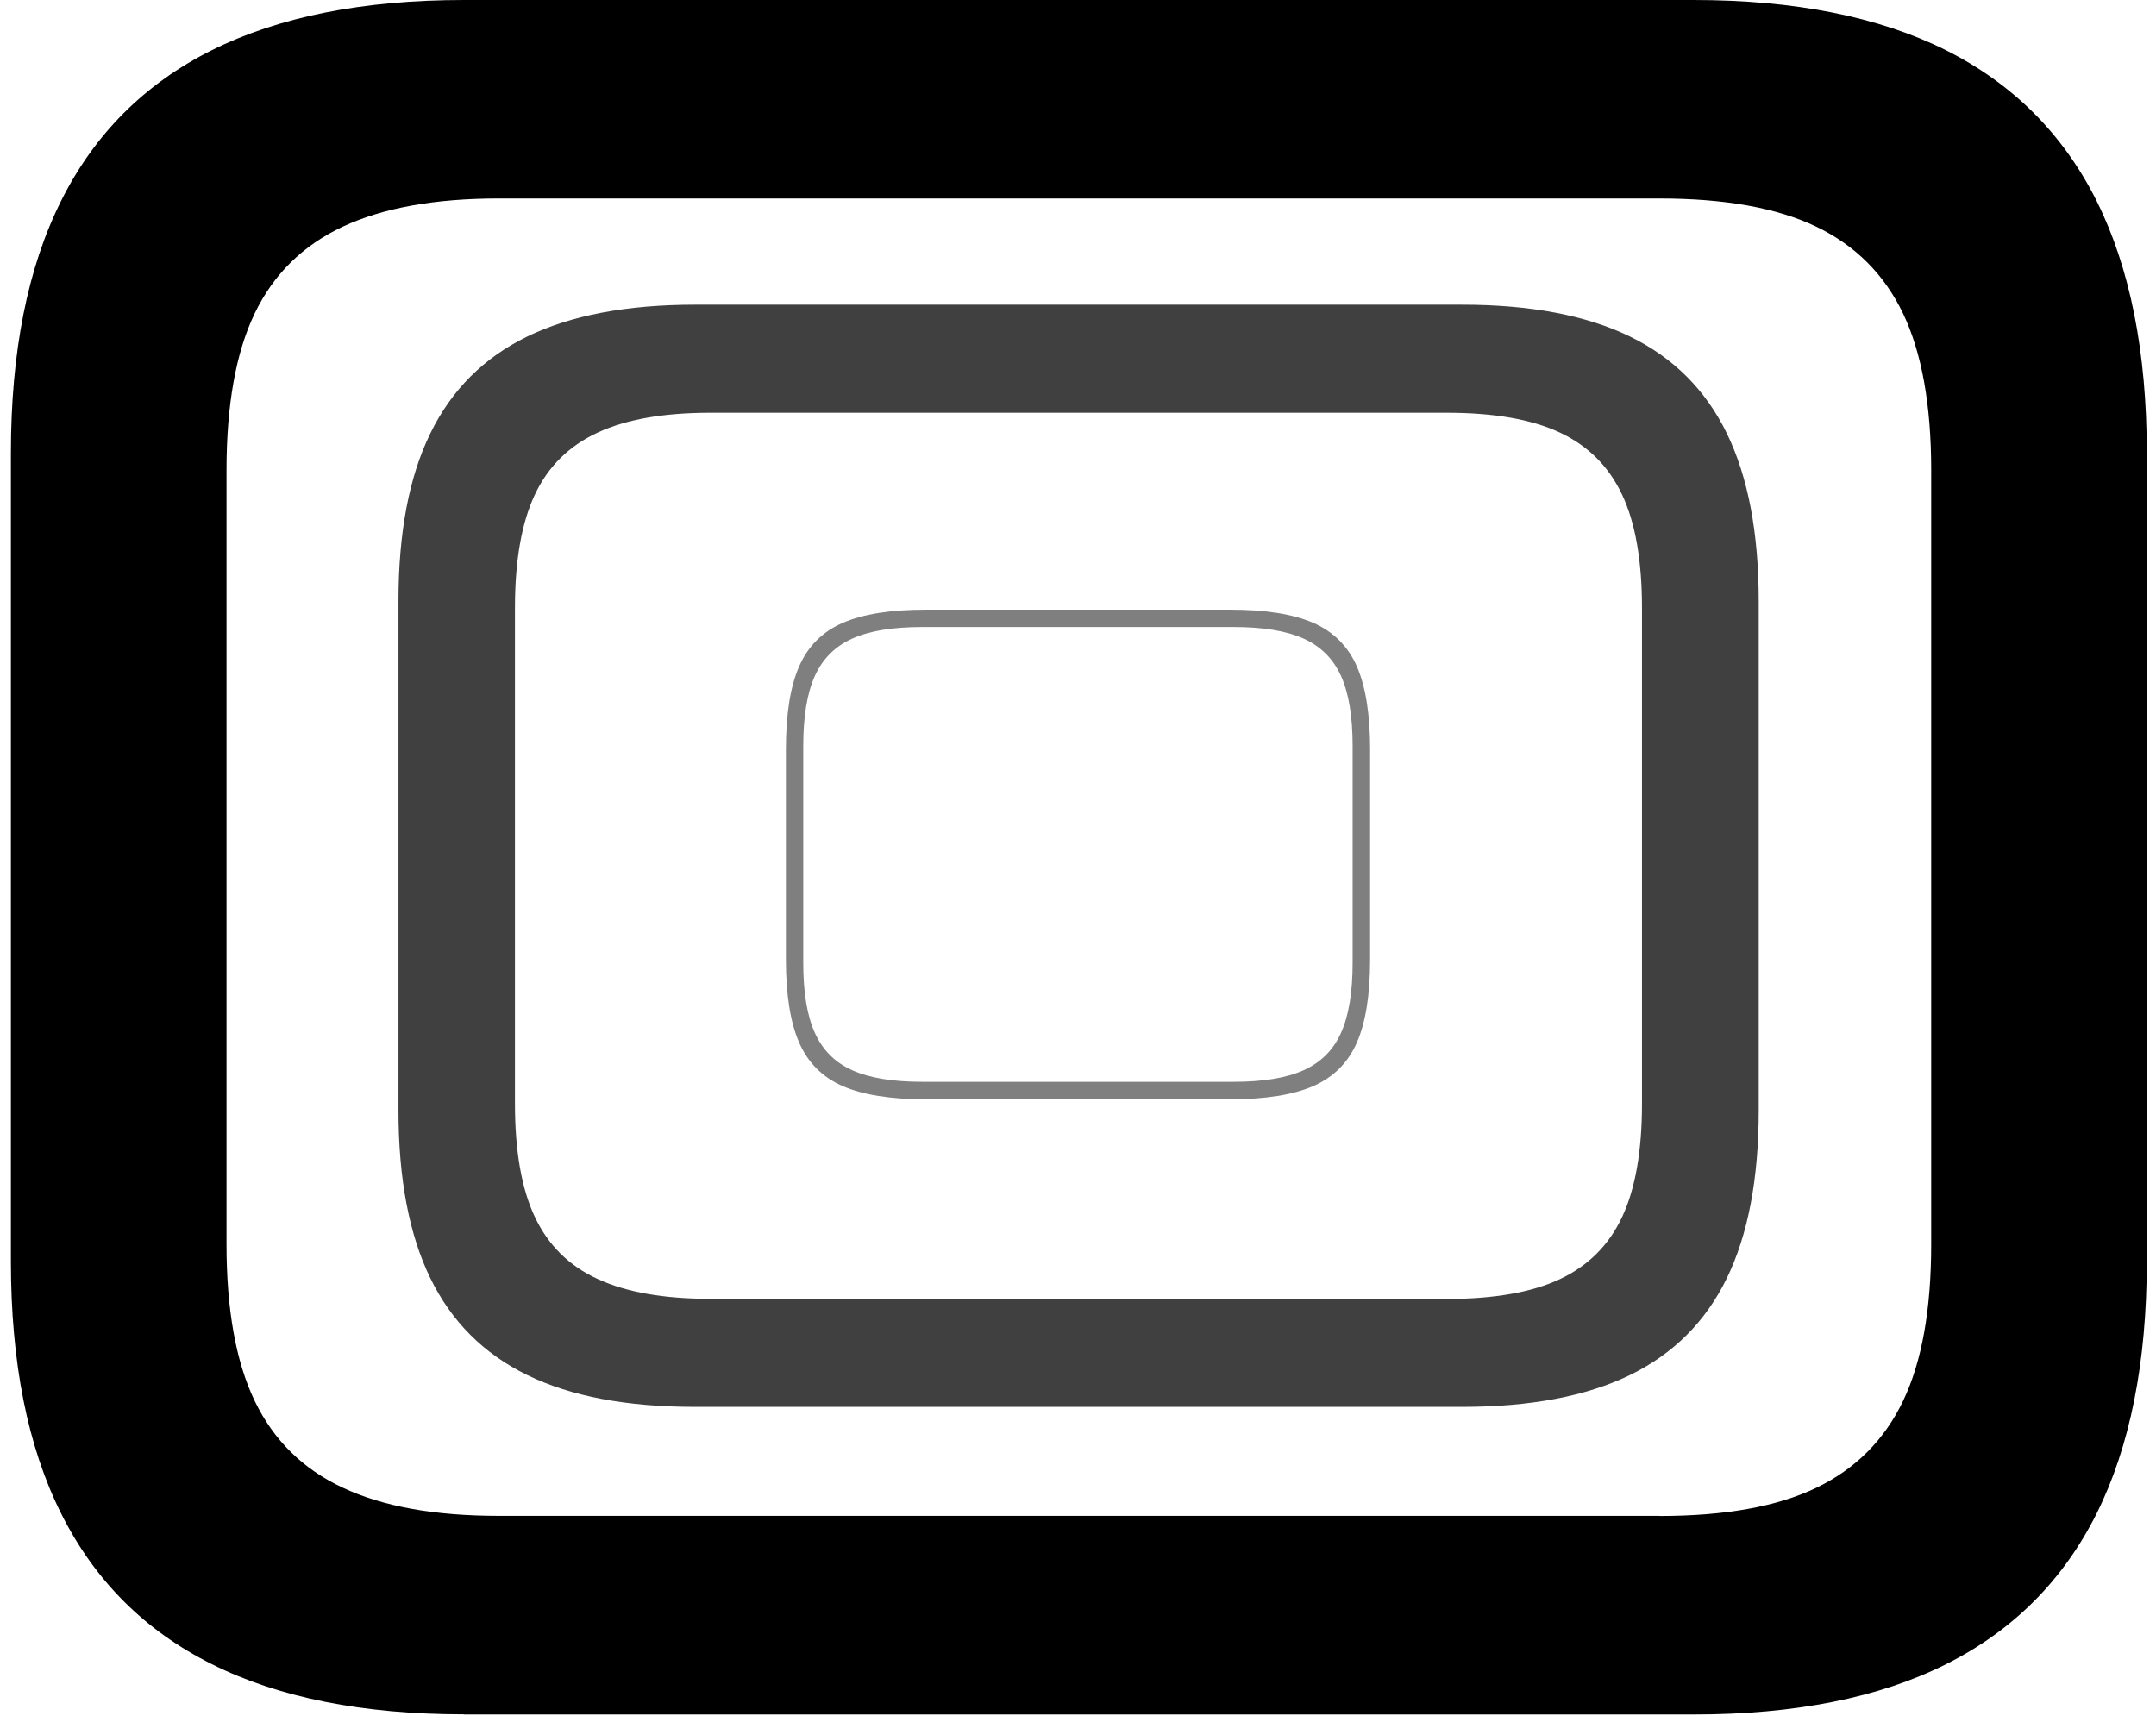 <svg width="164" height="131" viewBox="0 0 164 131" fill="none" xmlns="http://www.w3.org/2000/svg">
<path d="M126.23 115.33C131.2 115.33 135.17 114.62 138.15 113.19C141.13 111.76 143.33 109.56 144.76 106.58C146.19 103.6 146.9 99.62 146.9 94.66V35.77C146.9 30.8 146.18 26.83 144.76 23.85C143.33 20.87 141.13 18.67 138.15 17.24C135.17 15.81 131.19 15.1 126.23 15.1H37.91C33.07 15.1 29.12 15.82 26.08 17.24C23.03 18.67 20.8 20.87 19.37 23.85C17.94 26.83 17.23 30.81 17.23 35.77V94.65C17.23 99.62 17.94 103.59 19.37 106.57C20.8 109.55 23.03 111.76 26.08 113.18C29.12 114.61 33.07 115.32 37.91 115.32H126.23V115.33ZM35.3 130.42C27.6 130.42 21.2 129.15 16.11 126.6C11.02 124.06 7.2 120.24 4.65 115.14C2.1 110.05 0.83 103.65 0.83 95.95V34.47C0.83 26.77 2.1 20.37 4.65 15.28C7.19 10.19 11.01 6.37 16.11 3.82C21.2 1.28 27.6 0 35.3 0H128.83C136.53 0 142.93 1.28 148.02 3.82C153.11 6.37 156.93 10.19 159.48 15.28C162.02 20.37 163.3 26.77 163.3 34.47V95.96C163.3 103.66 162.02 110.06 159.48 115.15C156.93 120.24 153.11 124.06 148.02 126.61C142.93 129.16 136.53 130.43 128.83 130.43H35.3V130.42Z" fill="black"/>
<path d="M110.04 98.82C113.64 98.82 116.52 98.32 118.66 97.31C120.81 96.3 122.38 94.73 123.39 92.58C124.4 90.43 124.9 87.56 124.9 83.96V46.26C124.9 42.66 124.4 39.78 123.39 37.64C122.38 35.49 120.81 33.92 118.66 32.91C116.51 31.9 113.64 31.4 110.04 31.4H54.04C50.5 31.4 47.64 31.9 45.46 32.91C43.28 33.92 41.69 35.49 40.68 37.64C39.67 39.79 39.17 42.66 39.17 46.26V83.95C39.17 87.55 39.67 90.43 40.68 92.57C41.69 94.72 43.28 96.3 45.46 97.3C47.64 98.31 50.5 98.81 54.04 98.81H110.04V98.82ZM52.87 107.03C47.67 107.03 43.42 106.23 40.11 104.61C36.8 103 34.34 100.54 32.73 97.23C31.12 93.92 30.31 89.67 30.31 84.47V45.74C30.31 40.54 31.11 36.29 32.73 32.98C34.34 29.67 36.8 27.21 40.11 25.6C43.42 23.99 47.67 23.18 52.87 23.18H111.22C116.42 23.18 120.67 23.99 123.98 25.6C127.29 27.21 129.75 29.67 131.36 32.98C132.97 36.29 133.78 40.54 133.78 45.74V84.47C133.78 89.67 132.97 93.92 131.36 97.23C129.75 100.54 127.29 103 123.98 104.61C120.67 106.22 116.42 107.03 111.22 107.03H52.87Z" fill="black" fill-opacity="0.75"/>
<path d="M93.84 82.3C96.08 82.3 97.85 82.01 99.16 81.42C100.47 80.83 101.42 79.89 102.01 78.57C102.6 77.26 102.89 75.48 102.89 73.25V56.75C102.89 54.51 102.6 52.74 102.01 51.43C101.42 50.12 100.47 49.17 99.16 48.58C97.85 47.99 96.07 47.7 93.84 47.7H70.15C67.91 47.7 66.14 47.99 64.83 48.58C63.52 49.17 62.57 50.12 61.98 51.43C61.39 52.74 61.1 54.52 61.1 56.75V73.25C61.1 75.49 61.39 77.26 61.98 78.57C62.57 79.88 63.51 80.83 64.83 81.42C66.14 82.01 67.92 82.3 70.15 82.3H93.84ZM70.42 83.63C67.72 83.63 65.61 83.29 64.09 82.62C62.56 81.95 61.46 80.85 60.79 79.32C60.12 77.79 59.78 75.68 59.78 72.99V57.02C59.78 54.32 60.12 52.21 60.79 50.69C61.46 49.16 62.56 48.06 64.09 47.39C65.62 46.72 67.73 46.38 70.42 46.38H93.58C96.28 46.38 98.39 46.72 99.91 47.39C101.44 48.06 102.54 49.17 103.21 50.69C103.88 52.22 104.22 54.33 104.22 57.02V72.99C104.22 75.69 103.88 77.8 103.21 79.32C102.54 80.85 101.43 81.95 99.91 82.62C98.38 83.29 96.27 83.63 93.58 83.63H70.42Z" fill="black" fill-opacity="0.5"/>
</svg>
